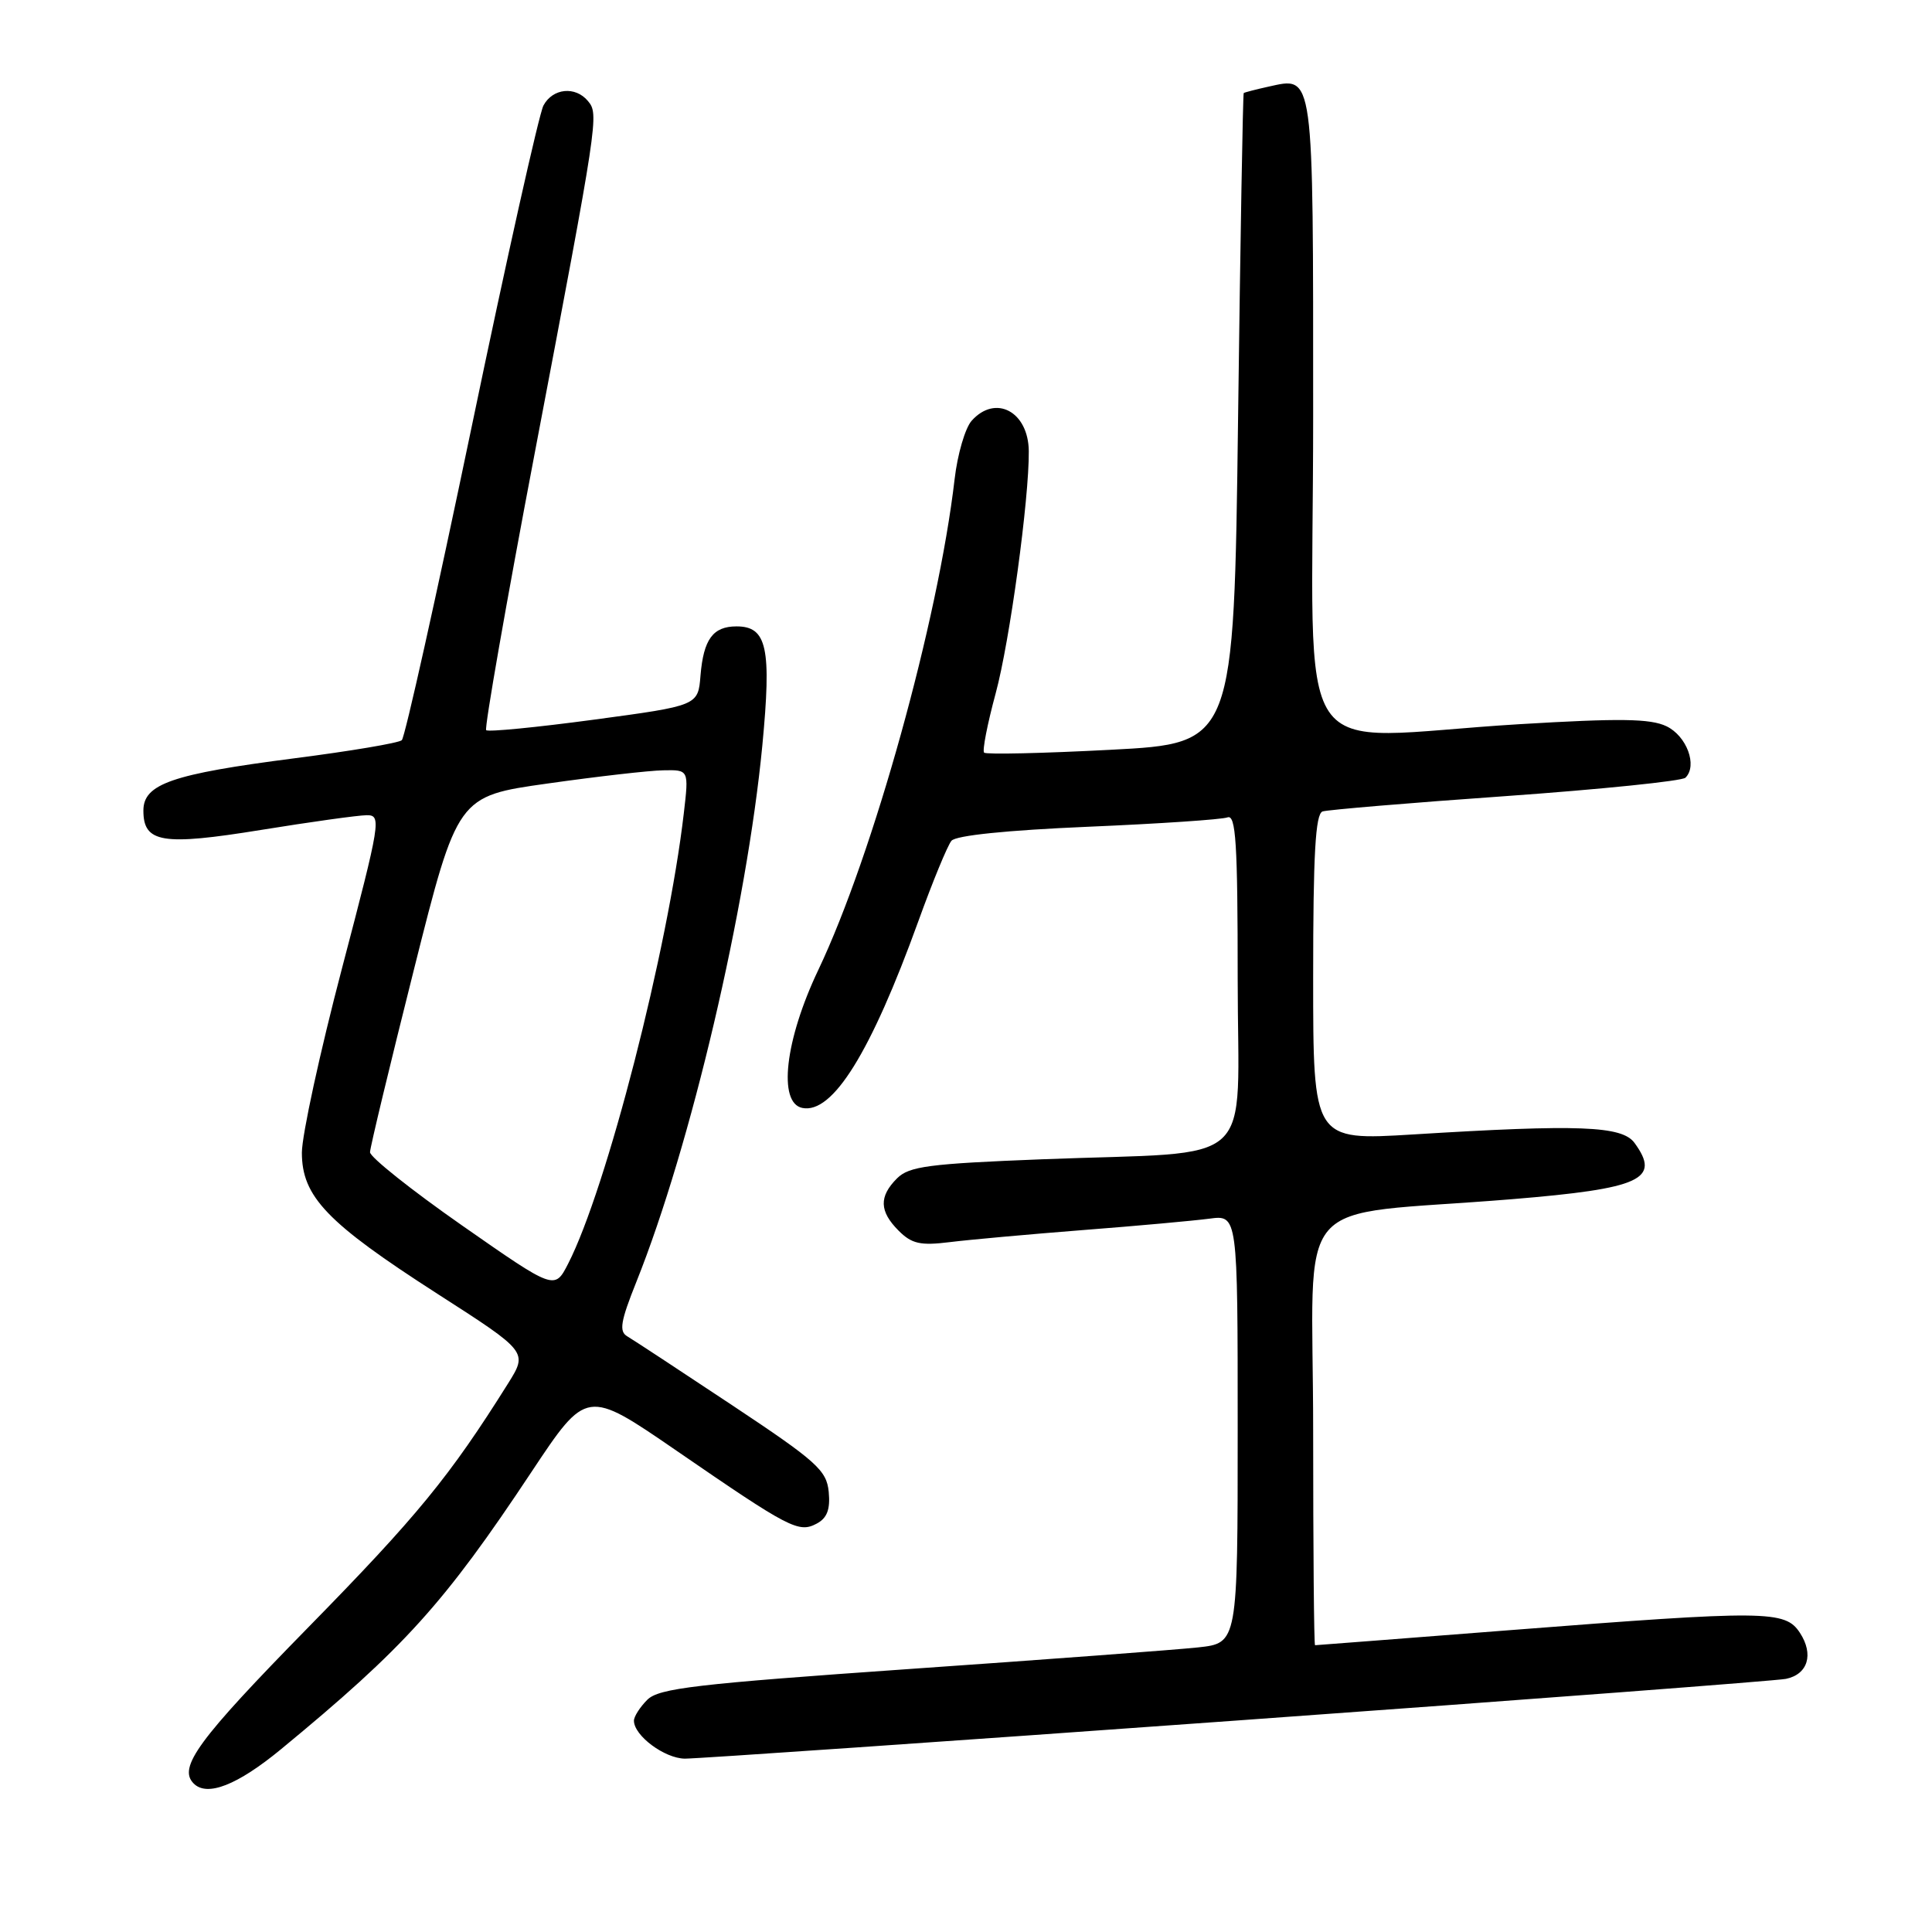 <?xml version="1.0" encoding="UTF-8" standalone="no"?>
<!DOCTYPE svg PUBLIC "-//W3C//DTD SVG 1.1//EN" "http://www.w3.org/Graphics/SVG/1.1/DTD/svg11.dtd" >
<svg xmlns="http://www.w3.org/2000/svg" xmlns:xlink="http://www.w3.org/1999/xlink" version="1.1" viewBox="0 0 256 256">
 <g >
 <path fill="currentColor"
d=" M 37.20 231.81 C 53.59 218.31 58.85 212.49 70.41 195.06 C 77.73 184.04 77.73 184.04 89.62 192.21 C 104.67 202.56 105.83 203.16 108.23 201.88 C 109.60 201.15 110.03 199.99 109.81 197.68 C 109.53 194.82 108.23 193.65 97.00 186.19 C 90.12 181.62 83.88 177.52 83.13 177.08 C 82.00 176.43 82.22 175.11 84.32 169.86 C 91.53 151.85 98.95 120.24 101.01 98.81 C 102.25 85.84 101.64 83.00 97.59 83.00 C 94.47 83.00 93.22 84.71 92.82 89.51 C 92.50 93.50 92.50 93.50 78.69 95.36 C 71.09 96.38 64.67 97.01 64.42 96.75 C 64.17 96.50 67.07 79.91 70.88 59.90 C 79.29 15.67 79.37 15.15 77.91 13.39 C 76.24 11.38 73.24 11.68 72.01 13.98 C 71.43 15.07 67.13 34.29 62.47 56.69 C 57.80 79.09 53.65 97.72 53.24 98.08 C 52.83 98.45 46.42 99.53 39.00 100.48 C 22.77 102.57 19.00 103.88 19.00 107.41 C 19.00 111.68 21.50 112.09 34.59 109.97 C 41.14 108.91 47.43 108.03 48.58 108.02 C 50.57 108.00 50.44 108.80 45.33 128.25 C 42.40 139.39 40.01 150.40 40.00 152.72 C 40.00 158.56 43.31 162.02 57.95 171.43 C 69.94 179.13 69.94 179.13 67.32 183.32 C 59.59 195.65 55.28 200.91 40.83 215.65 C 26.24 230.54 23.54 234.21 25.67 236.33 C 27.45 238.11 31.45 236.54 37.20 231.81 Z  M 164.00 227.97 C 202.78 225.18 235.46 222.70 236.64 222.46 C 239.56 221.86 240.36 219.21 238.50 216.36 C 236.54 213.37 234.16 213.35 200.00 216.01 C 185.97 217.10 174.39 218.00 174.25 218.00 C 174.11 218.00 174.00 205.24 174.00 189.64 C 174.00 157.29 170.53 161.34 200.34 158.90 C 217.46 157.49 220.11 156.27 216.58 151.44 C 214.93 149.18 209.24 148.96 187.25 150.32 C 174.00 151.13 174.00 151.13 174.00 129.53 C 174.00 113.14 174.30 107.84 175.25 107.52 C 175.94 107.30 186.85 106.38 199.50 105.49 C 212.15 104.59 222.88 103.49 223.33 103.05 C 224.96 101.45 223.50 97.52 220.81 96.23 C 218.67 95.21 214.63 95.16 201.31 95.96 C 170.42 97.83 174.00 103.19 174.00 55.12 C 174.00 9.07 174.15 10.15 168.04 11.49 C 166.37 11.86 164.91 12.24 164.80 12.33 C 164.69 12.42 164.35 31.85 164.05 55.50 C 163.50 98.50 163.50 98.50 147.18 99.35 C 138.21 99.82 130.66 99.99 130.40 99.73 C 130.14 99.48 130.83 95.94 131.93 91.88 C 133.79 85.04 136.38 66.06 136.32 59.78 C 136.27 54.53 131.91 52.21 128.75 55.75 C 127.89 56.71 126.87 60.20 126.49 63.50 C 124.31 82.23 115.70 113.22 108.44 128.50 C 104.01 137.80 103.05 146.16 106.32 146.81 C 110.33 147.61 115.38 139.49 121.68 122.08 C 123.57 116.84 125.55 112.04 126.07 111.41 C 126.66 110.70 133.41 110.01 144.15 109.55 C 153.58 109.15 161.90 108.59 162.64 108.31 C 163.76 107.88 164.00 111.68 164.00 129.78 C 164.00 155.31 167.08 152.48 138.11 153.61 C 123.06 154.20 120.46 154.54 118.86 156.14 C 116.45 158.55 116.51 160.51 119.08 163.08 C 120.81 164.81 121.96 165.07 125.83 164.59 C 128.40 164.27 136.35 163.55 143.50 162.99 C 150.65 162.44 158.19 161.75 160.25 161.48 C 164.00 160.98 164.00 160.98 164.00 189.35 C 164.00 217.72 164.00 217.72 158.75 218.29 C 155.86 218.60 138.66 219.89 120.52 221.15 C 92.23 223.13 87.30 223.70 85.77 225.23 C 84.80 226.20 84.00 227.45 84.00 228.00 C 84.00 229.98 88.06 233.00 90.75 233.03 C 92.26 233.04 125.22 230.77 164.00 227.97 Z  M 61.24 162.39 C 54.51 157.69 49.01 153.31 49.03 152.67 C 49.04 152.03 51.66 141.15 54.84 128.50 C 60.62 105.50 60.62 105.50 72.56 103.82 C 79.13 102.89 86.02 102.10 87.89 102.07 C 91.28 102.00 91.28 102.00 90.61 107.75 C 88.51 125.83 80.37 157.52 75.28 167.45 C 73.49 170.94 73.49 170.94 61.24 162.39 Z "/>
</g>
</svg>